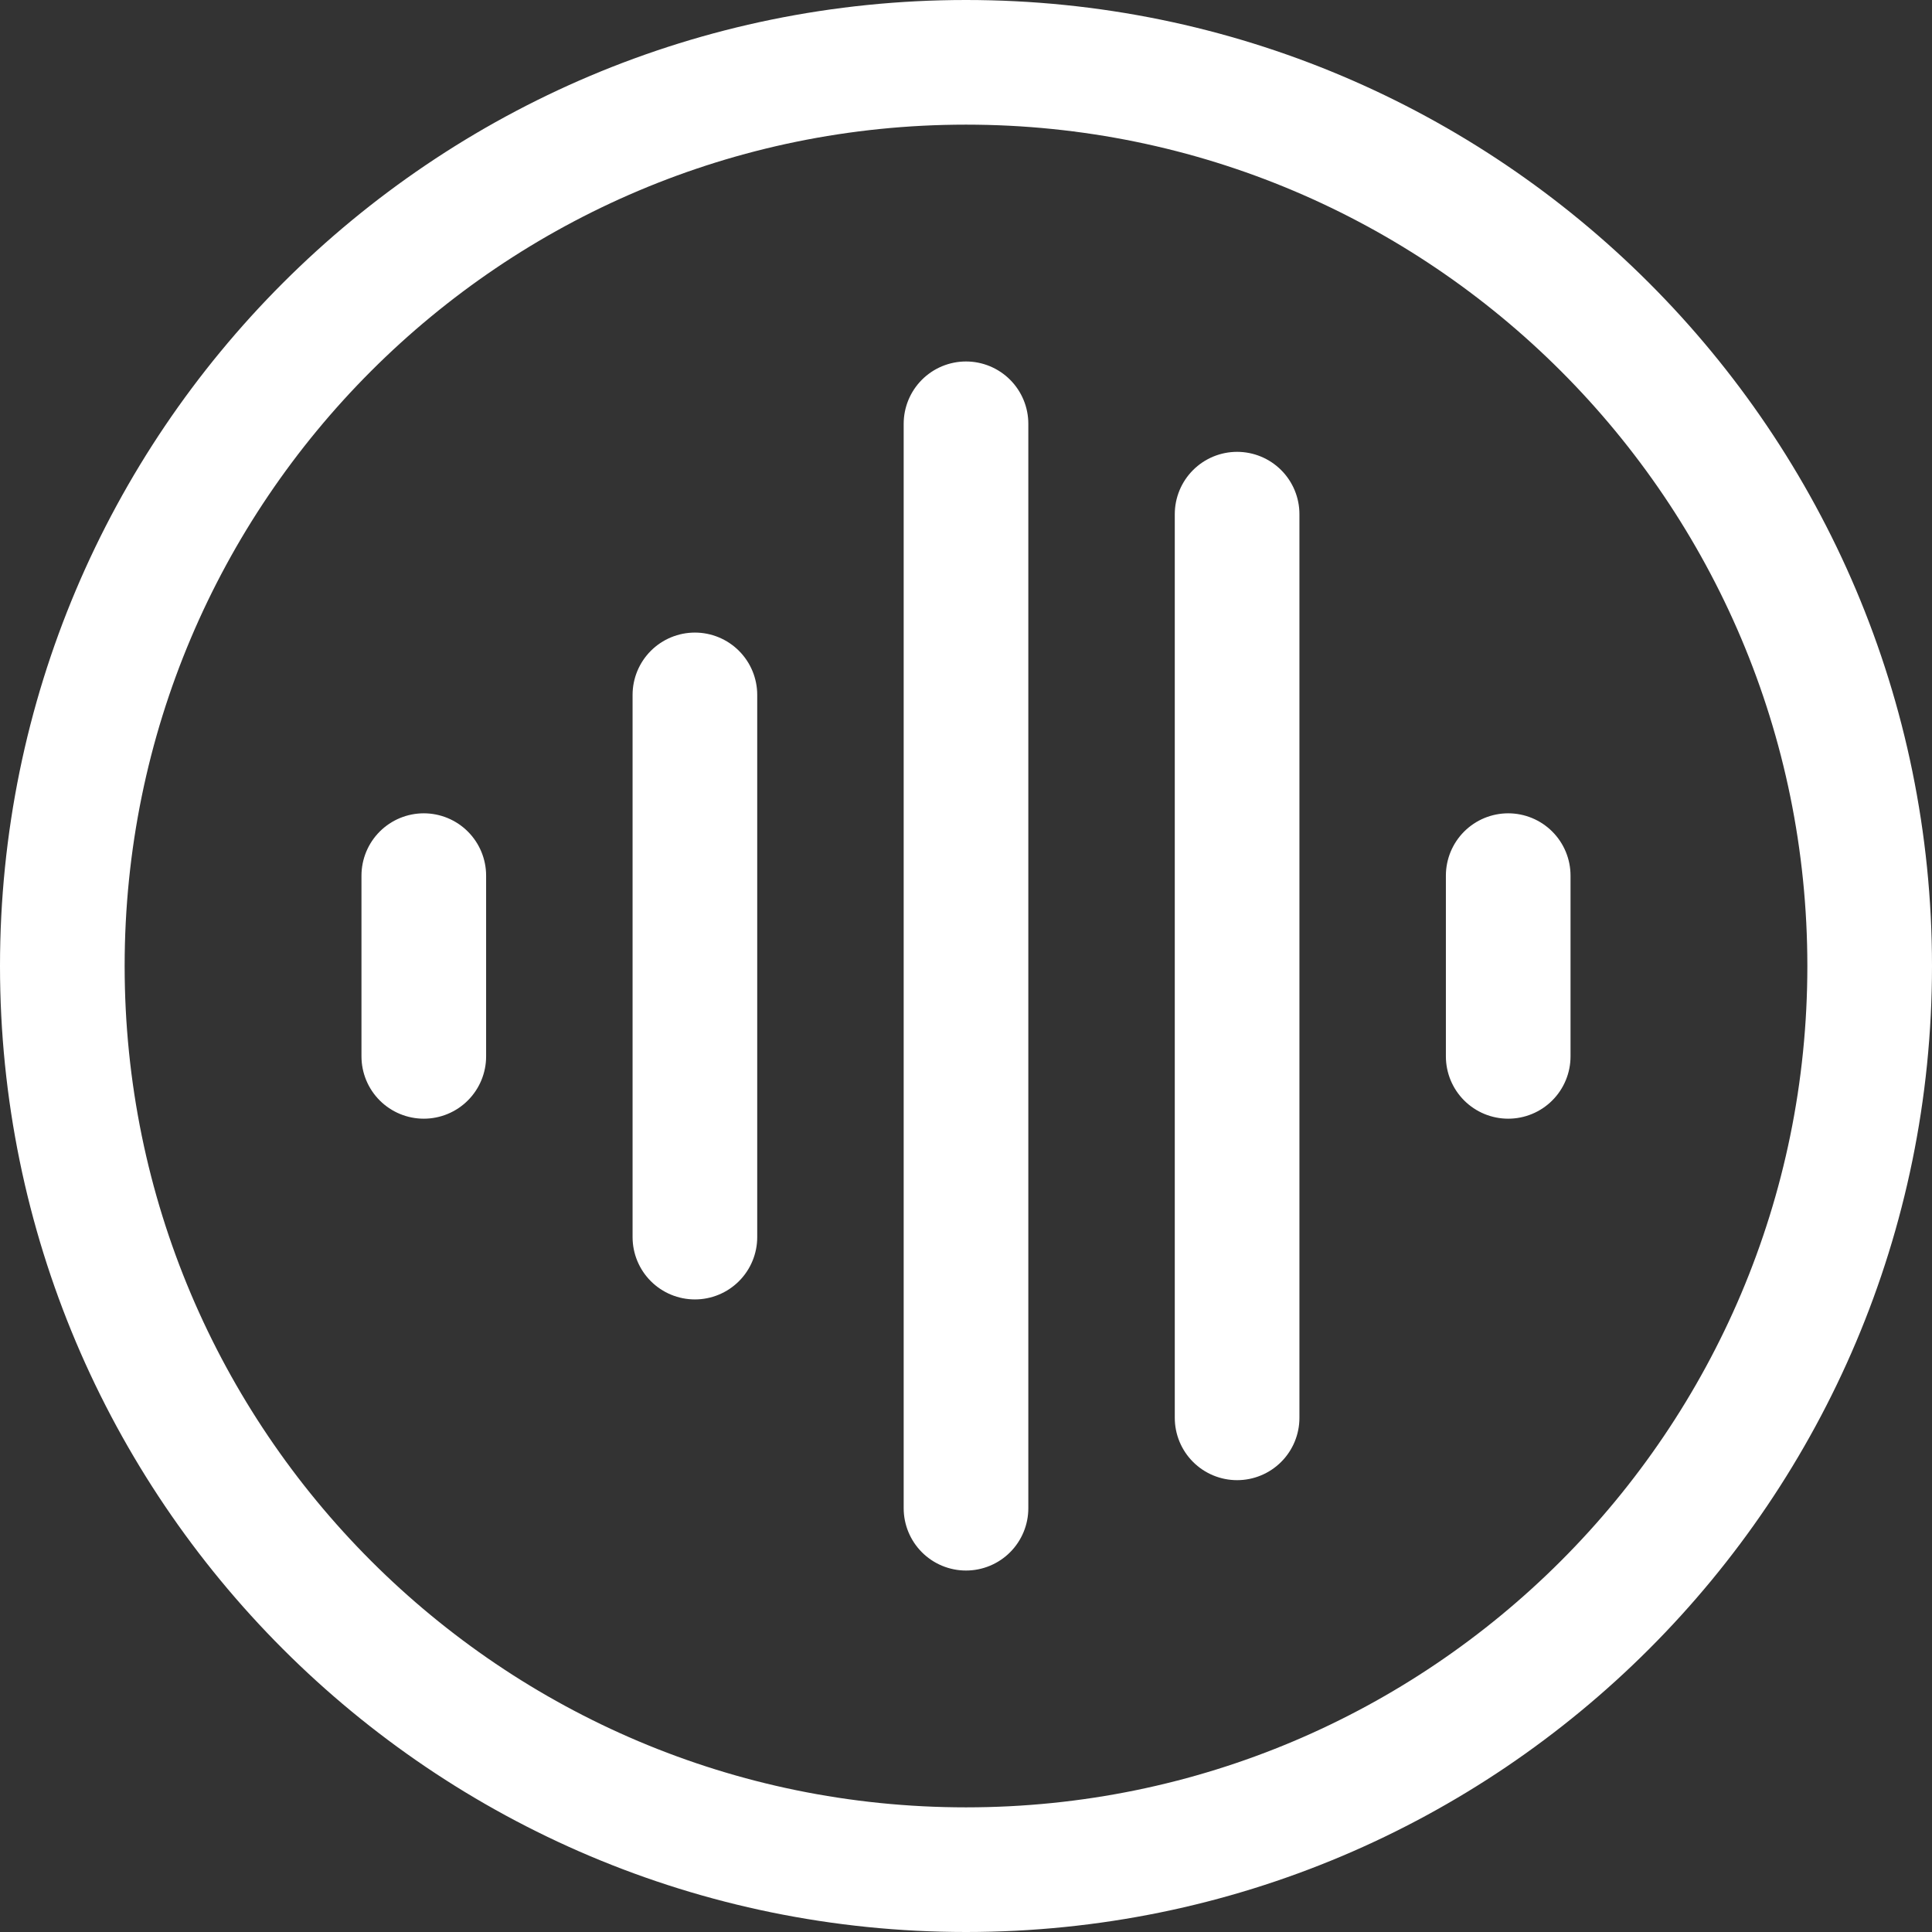 <svg width="31" height="31" viewBox="0 0 31 31" fill="none" xmlns="http://www.w3.org/2000/svg">
    <rect x="0" y="0" width="31" height="31" fill="#333333" stroke="none"/>
    <path d="M15.5 6.8V24.2M11.15 11.15V19.85M24.2 14.05V16.95M6.8 14.05V16.95M19.85 8.25V22.75M15.5 30C23.508 30 30 23.508 30 15.5C30 7.492 23.508 1 15.5 1C7.492 1 1 7.492 1 15.5C1 23.508 7.492 30 15.5 30Z" stroke="white" stroke-width="2" stroke-linecap="round" stroke-linejoin="round" />
</svg>
    
